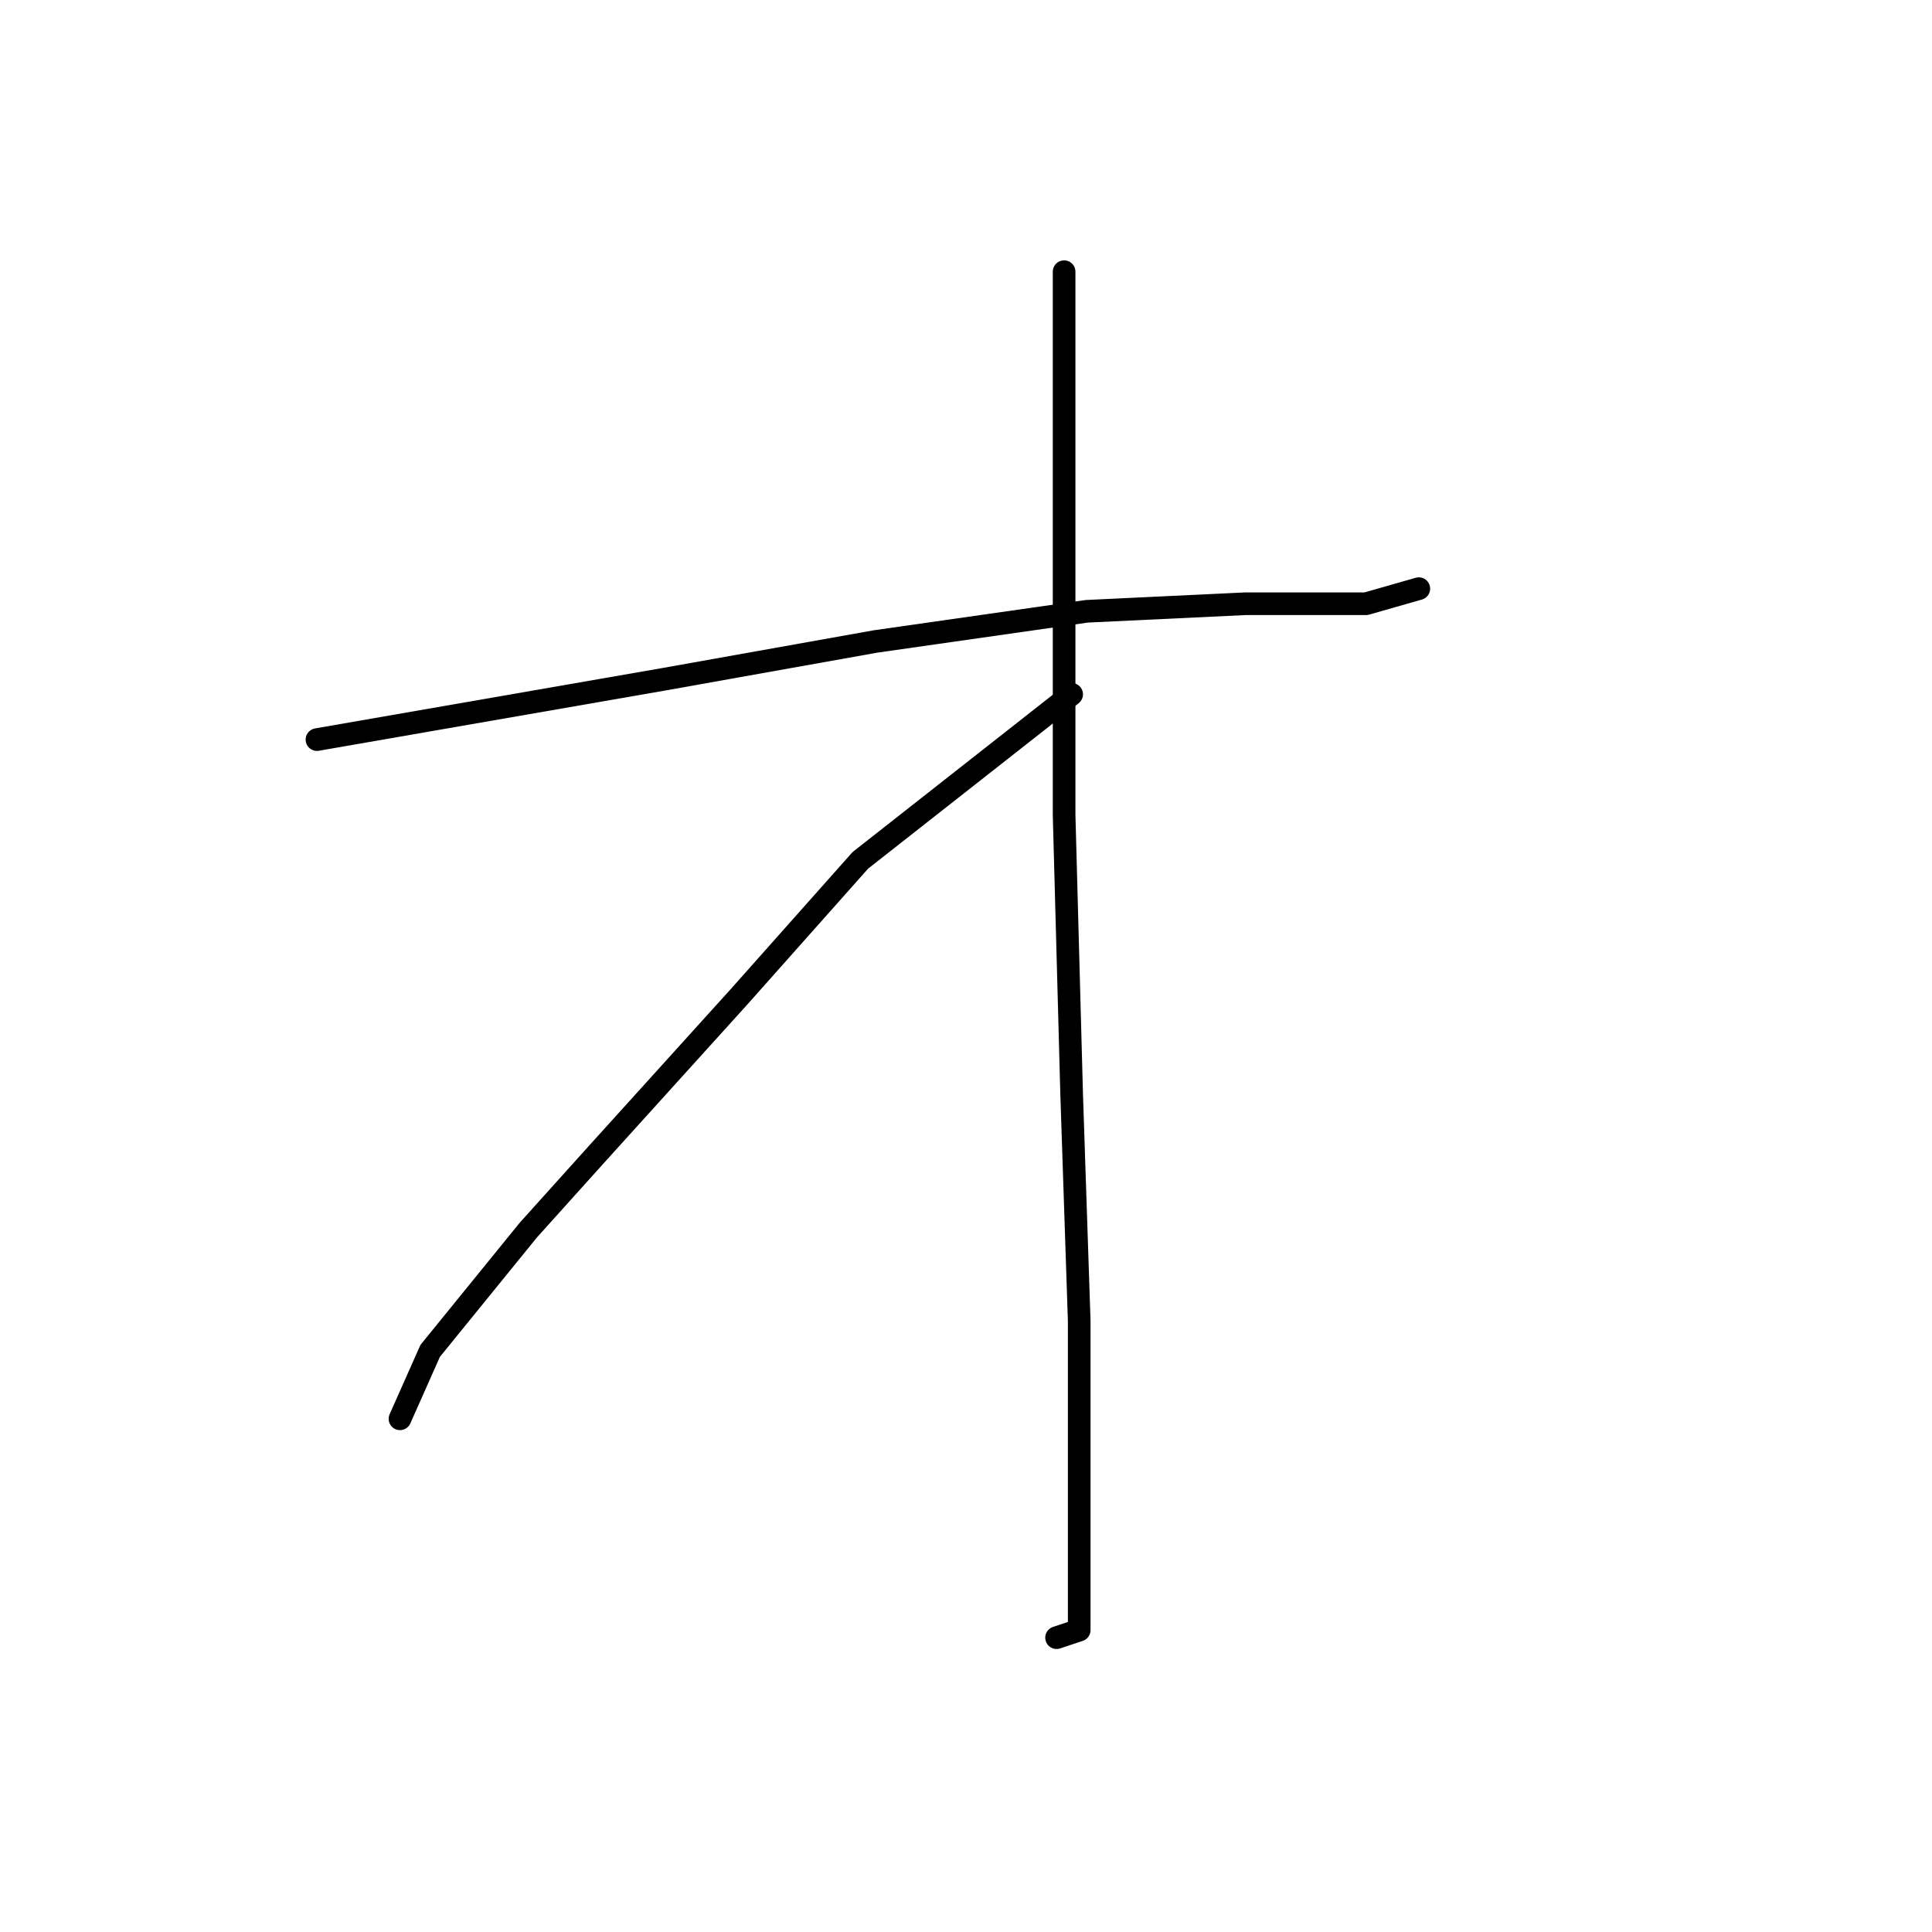 <?xml version="1.0" standalone="no"?>
    <svg width="256" height="256" xmlns="http://www.w3.org/2000/svg" version="1.1">
    <polyline stroke="black" stroke-width="3" stroke-linecap="round" fill="transparent" stroke-linejoin="round" points="42 98 65 94 88 90 116 85 144 81 165 80 181 80 188 78 188 78 " />
        <polyline stroke="black" stroke-width="3" stroke-linecap="round" fill="transparent" stroke-linejoin="round" points="141 36 141 72 141 108 142 145 143 175 143 197 143 211 143 216 140 217 140 217 " />
        <polyline stroke="black" stroke-width="3" stroke-linecap="round" fill="transparent" stroke-linejoin="round" points="142 92 128 103 114 114 98 132 79 153 70 163 57 179 53 188 53 188 " />
        </svg>